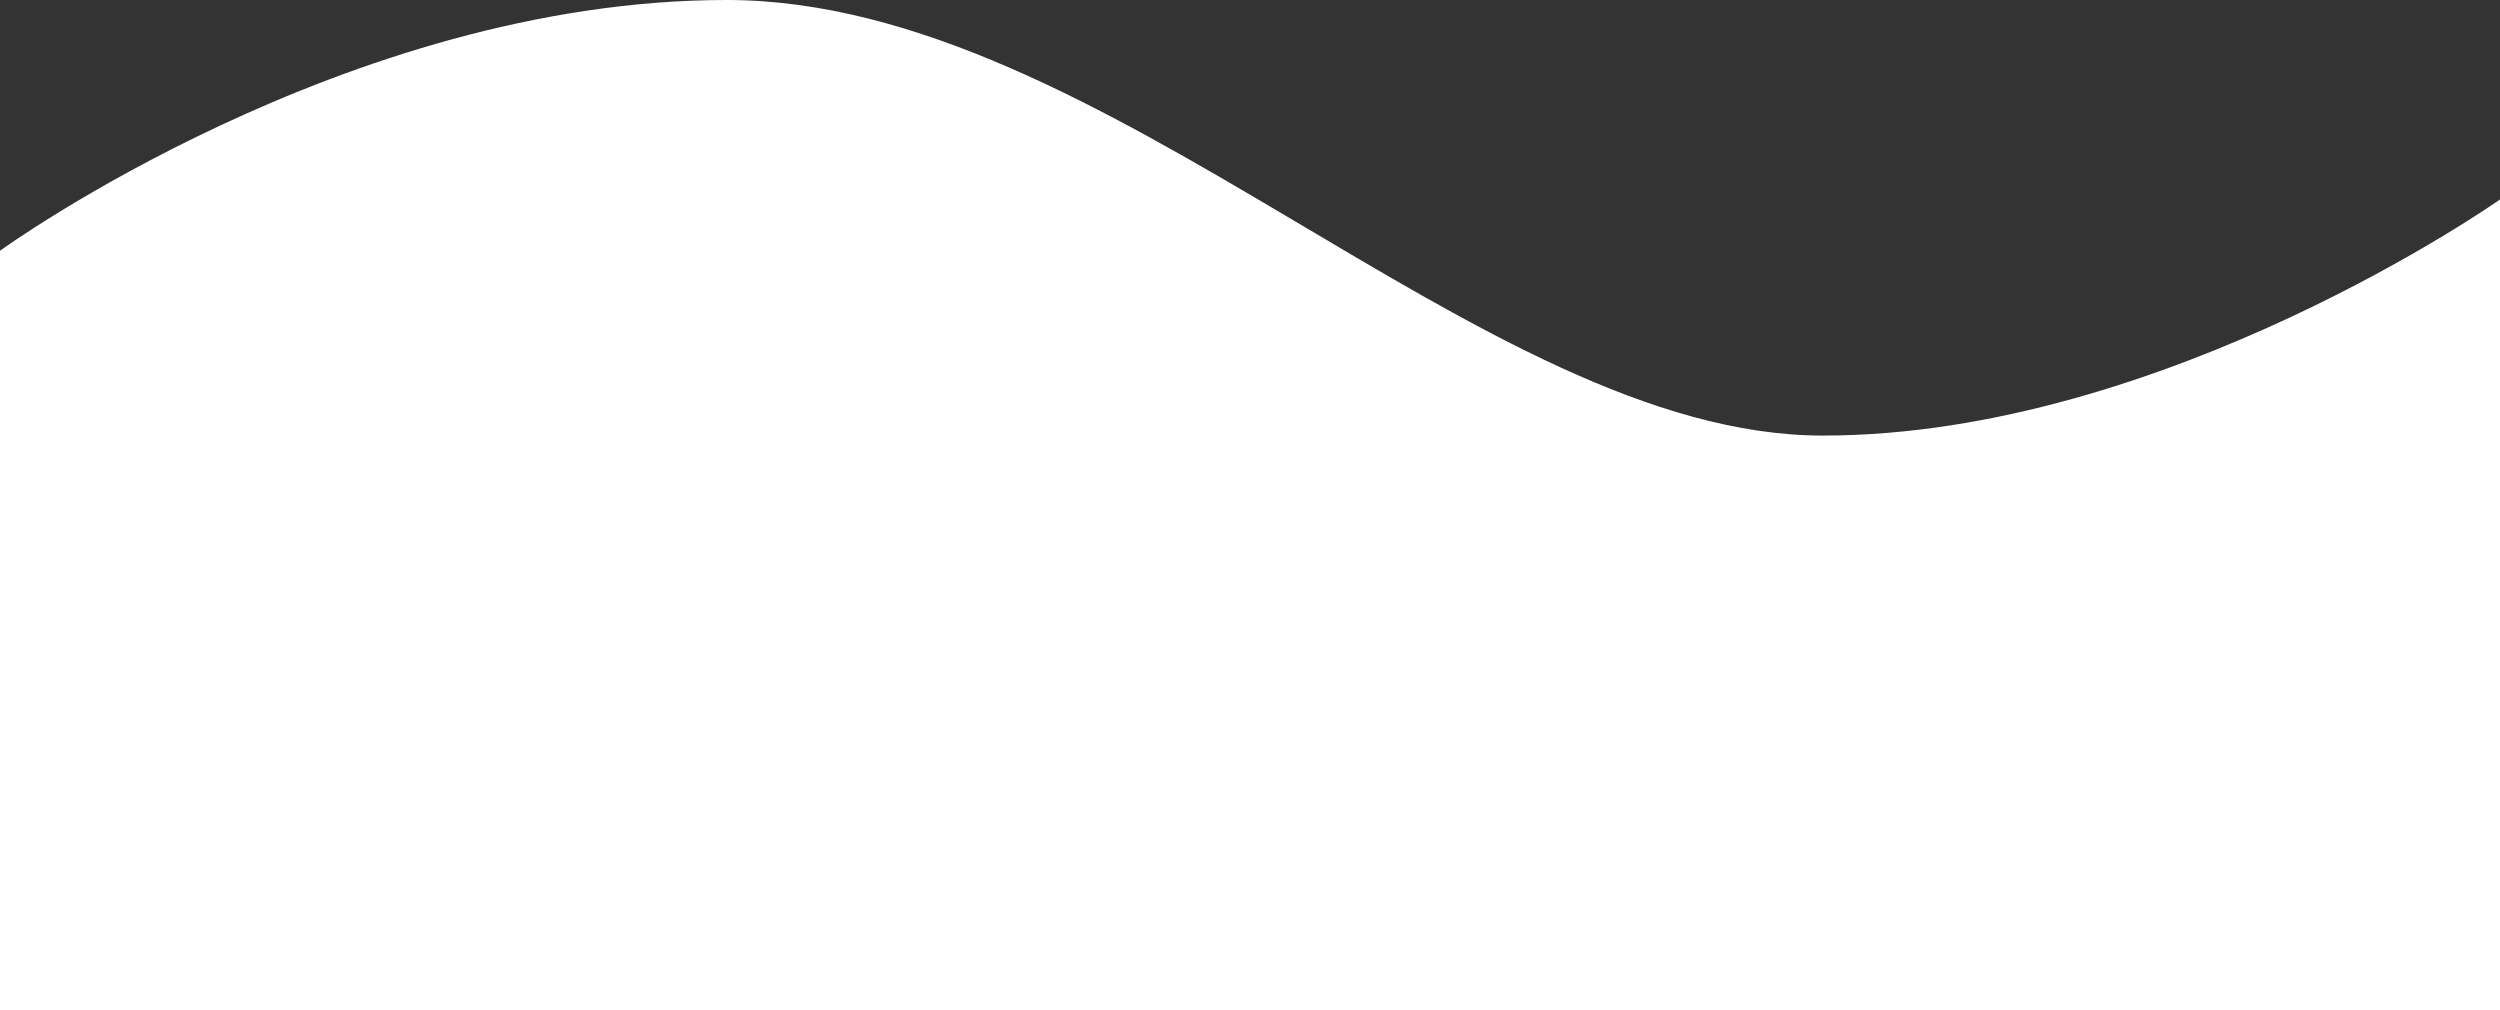 <svg xmlns="http://www.w3.org/2000/svg" viewBox="0 0 1366 552">
  <rect x="0" y="0" width="1366" height="552" fill="#333333" stroke="none"/>
  <title>Asset 6</title>
  <g id="Layer_2" data-name="Layer 2">
    <g id="Layer_1-2" data-name="Layer 1">
      <path d="M0,137S189,0,397,0,809,238,996,238s370-129,370-129V552H0Z" style="fill: #fff"/>
    </g>
  </g>
</svg>
